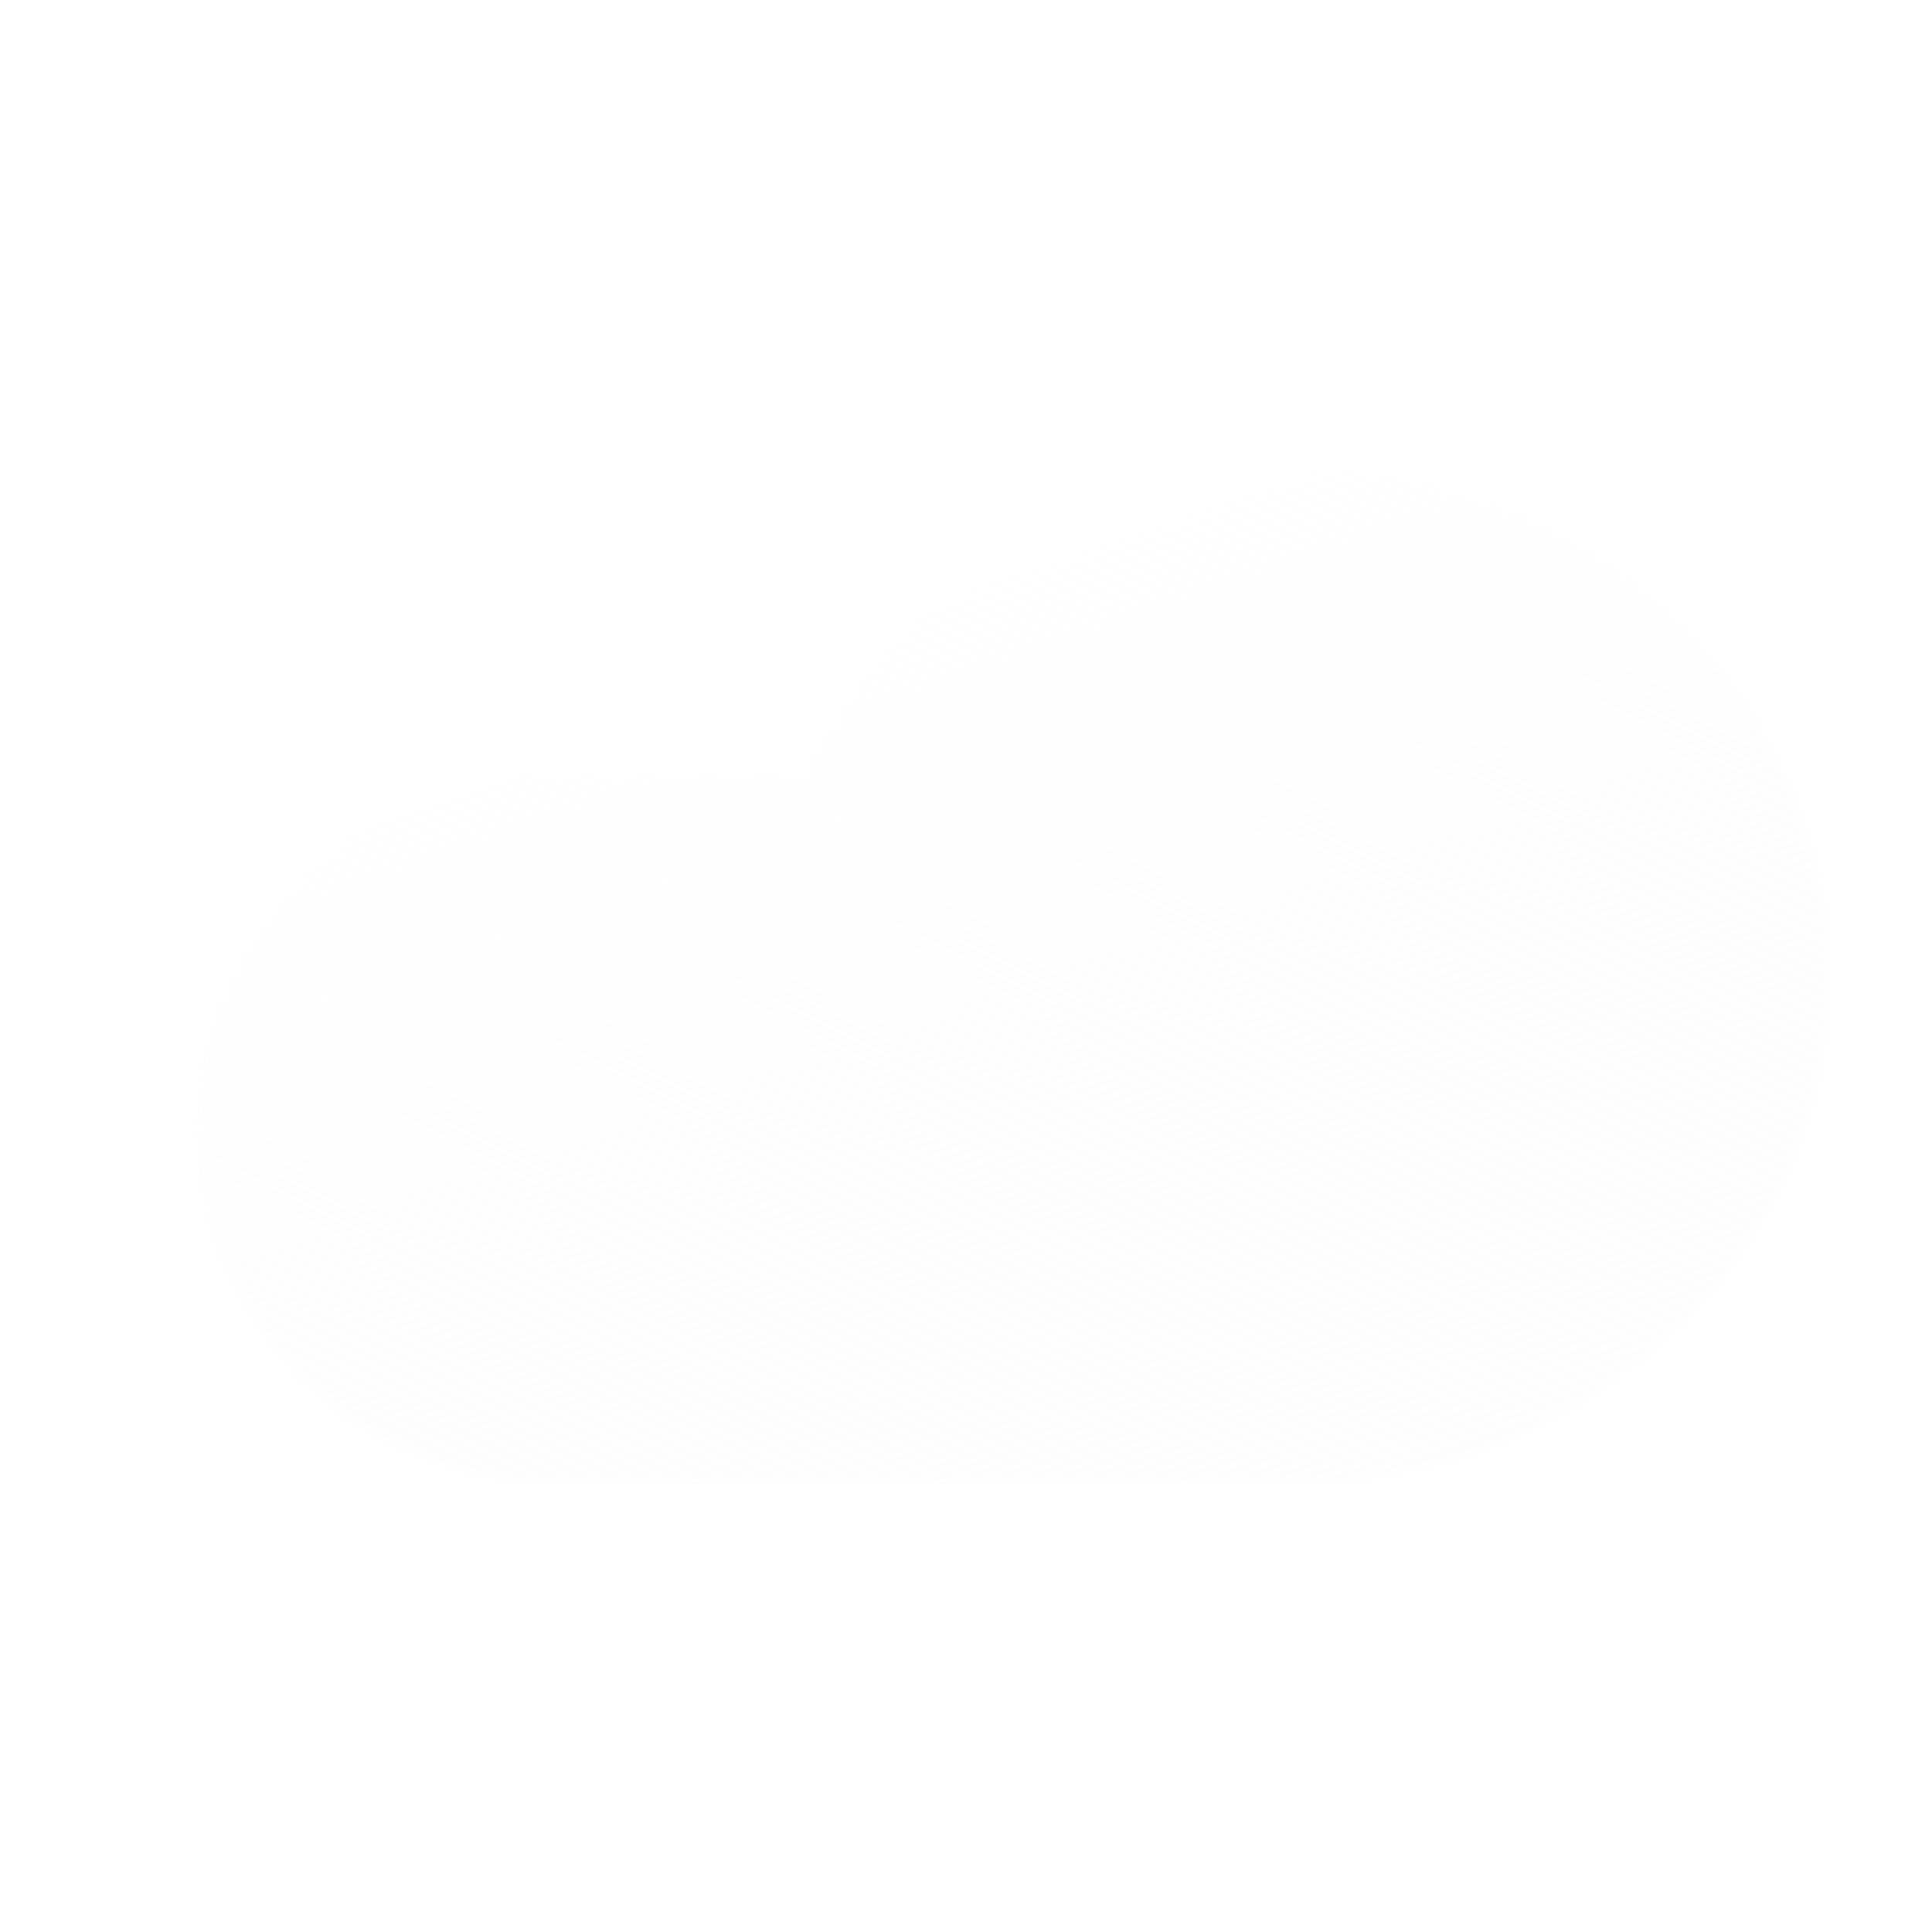 <svg width="200" height="200" viewBox="0 0 392 266" fill="none" xmlns="http://www.w3.org/2000/svg">
<g filter="url(#filter0_df_7_2015)">
<g filter="url(#filter1_d_7_2015)">
<path d="M235.562 233.765C233.629 233.92 231.676 233.999 229.705 234H92.181C82.715 234.035 73.335 232.201 64.579 228.603C55.823 225.005 47.864 219.714 41.158 213.032C34.452 206.351 29.131 198.412 25.5 189.669C21.869 180.927 20 171.554 20 162.087C20 152.621 21.869 143.248 25.5 134.506C29.131 125.763 34.452 117.824 41.158 111.143C47.864 104.461 55.823 99.17 64.579 95.572C73.335 91.974 82.715 90.14 92.181 90.175H143.457C160.081 53.6 198.368 28 242.941 28C302.768 28 351.268 74.115 351.268 131C351.268 187.885 302.768 234 242.941 234C240.461 234 238.001 233.922 235.562 233.765Z" fill="url(#paint0_linear_7_2015)"/>
<path d="M242.941 233C250.227 233 257.508 232.302 264.581 230.926C271.475 229.585 278.255 227.584 284.733 224.978C291.094 222.42 297.229 219.254 302.967 215.568C308.65 211.917 313.994 207.725 318.851 203.107C323.706 198.49 328.114 193.411 331.952 188.009C335.826 182.557 339.154 176.728 341.842 170.686C344.579 164.532 346.681 158.093 348.09 151.547C349.535 144.831 350.268 137.917 350.268 131C350.268 124.082 349.535 117.169 348.09 110.452C346.681 103.906 344.579 97.467 341.842 91.314C339.154 85.272 335.826 79.443 331.952 73.991C328.114 68.589 323.706 63.51 318.851 58.893C313.994 54.275 308.65 50.083 302.967 46.432C297.229 42.746 291.094 39.58 284.733 37.022C278.255 34.416 271.475 32.415 264.581 31.074C257.508 29.698 250.227 29 242.941 29C221.57 29 200.931 34.952 183.254 46.214C174.734 51.642 167.077 58.194 160.497 65.688C153.876 73.229 148.449 81.607 144.367 90.588L144.1 91.175H143.456H92.181C82.607 91.175 73.32 93.049 64.579 96.747C60.377 98.524 56.325 100.724 52.534 103.285C48.778 105.822 45.247 108.735 42.038 111.945C38.829 115.154 35.915 118.685 33.378 122.44C30.817 126.231 28.617 130.284 26.84 134.485C23.143 143.227 21.268 152.514 21.268 162.087C21.268 171.661 23.143 180.948 26.84 189.689C28.617 193.891 30.817 197.944 33.378 201.735C35.915 205.49 38.829 209.021 42.038 212.23C45.247 215.439 48.778 218.353 52.534 220.89C56.325 223.451 60.377 225.651 64.579 227.428C73.32 231.125 82.607 233 92.181 233H229.705C231.628 233 233.572 232.922 235.482 232.768L235.554 232.762L235.626 232.767C238.046 232.922 240.507 233 242.941 233ZM242.941 234C240.461 234 238 233.921 235.562 233.765C233.632 233.92 231.676 234 229.705 234H92.181C52.465 234 20.268 201.803 20.268 162.087C20.268 122.371 52.465 90.175 92.181 90.175H143.456C160.081 53.595 198.366 28 242.941 28C302.768 28 351.268 74.115 351.268 131C351.268 187.885 302.768 234 242.941 234Z" fill="white" fill-opacity="0.5"/>
</g>
</g>
<defs>
<filter id="filter0_df_7_2015" x="0" y="0" width="391.268" height="266" filterUnits="userSpaceOnUse" color-interpolation-filters="sRGB">
<feFlood flood-opacity="0" result="BackgroundImageFix"/>
<feColorMatrix in="SourceAlpha" type="matrix" values="0 0 0 0 0 0 0 0 0 0 0 0 0 0 0 0 0 0 127 0" result="hardAlpha"/>
<feOffset dx="10" dy="2"/>
<feGaussianBlur stdDeviation="15"/>
<feColorMatrix type="matrix" values="0 0 0 0 0 0 0 0 0 0 0 0 0 0 0 0 0 0 0.25 0"/>
<feBlend mode="normal" in2="BackgroundImageFix" result="effect1_dropShadow_7_2015"/>
<feBlend mode="normal" in="SourceGraphic" in2="effect1_dropShadow_7_2015" result="shape"/>
<feGaussianBlur stdDeviation="2" result="effect2_foregroundBlur_7_2015"/>
</filter>
<filter id="filter1_d_7_2015" x="0" y="0" width="391.268" height="266" filterUnits="userSpaceOnUse" color-interpolation-filters="sRGB">
<feFlood flood-opacity="0" result="BackgroundImageFix"/>
<feColorMatrix in="SourceAlpha" type="matrix" values="0 0 0 0 0 0 0 0 0 0 0 0 0 0 0 0 0 0 127 0" result="hardAlpha"/>
<feOffset dx="10" dy="2"/>
<feGaussianBlur stdDeviation="15"/>
<feColorMatrix type="matrix" values="0 0 0 0 0.259 0 0 0 0 0.627 0 0 0 0 0.941 0 0 0 0.596 0"/>
<feBlend mode="normal" in2="BackgroundImageFix" result="effect1_dropShadow_7_2015"/>
<feBlend mode="normal" in="SourceGraphic" in2="effect1_dropShadow_7_2015" result="shape"/>
</filter>
<linearGradient id="paint0_linear_7_2015" x1="154.164" y1="53.956" x2="220.206" y2="245.168" gradientUnits="userSpaceOnUse">
<stop stop-color="white" stop-opacity="0.596"/>
<stop offset="1" stop-color="#F7F7F7" stop-opacity="0.204"/>
</linearGradient>
</defs>
</svg>
